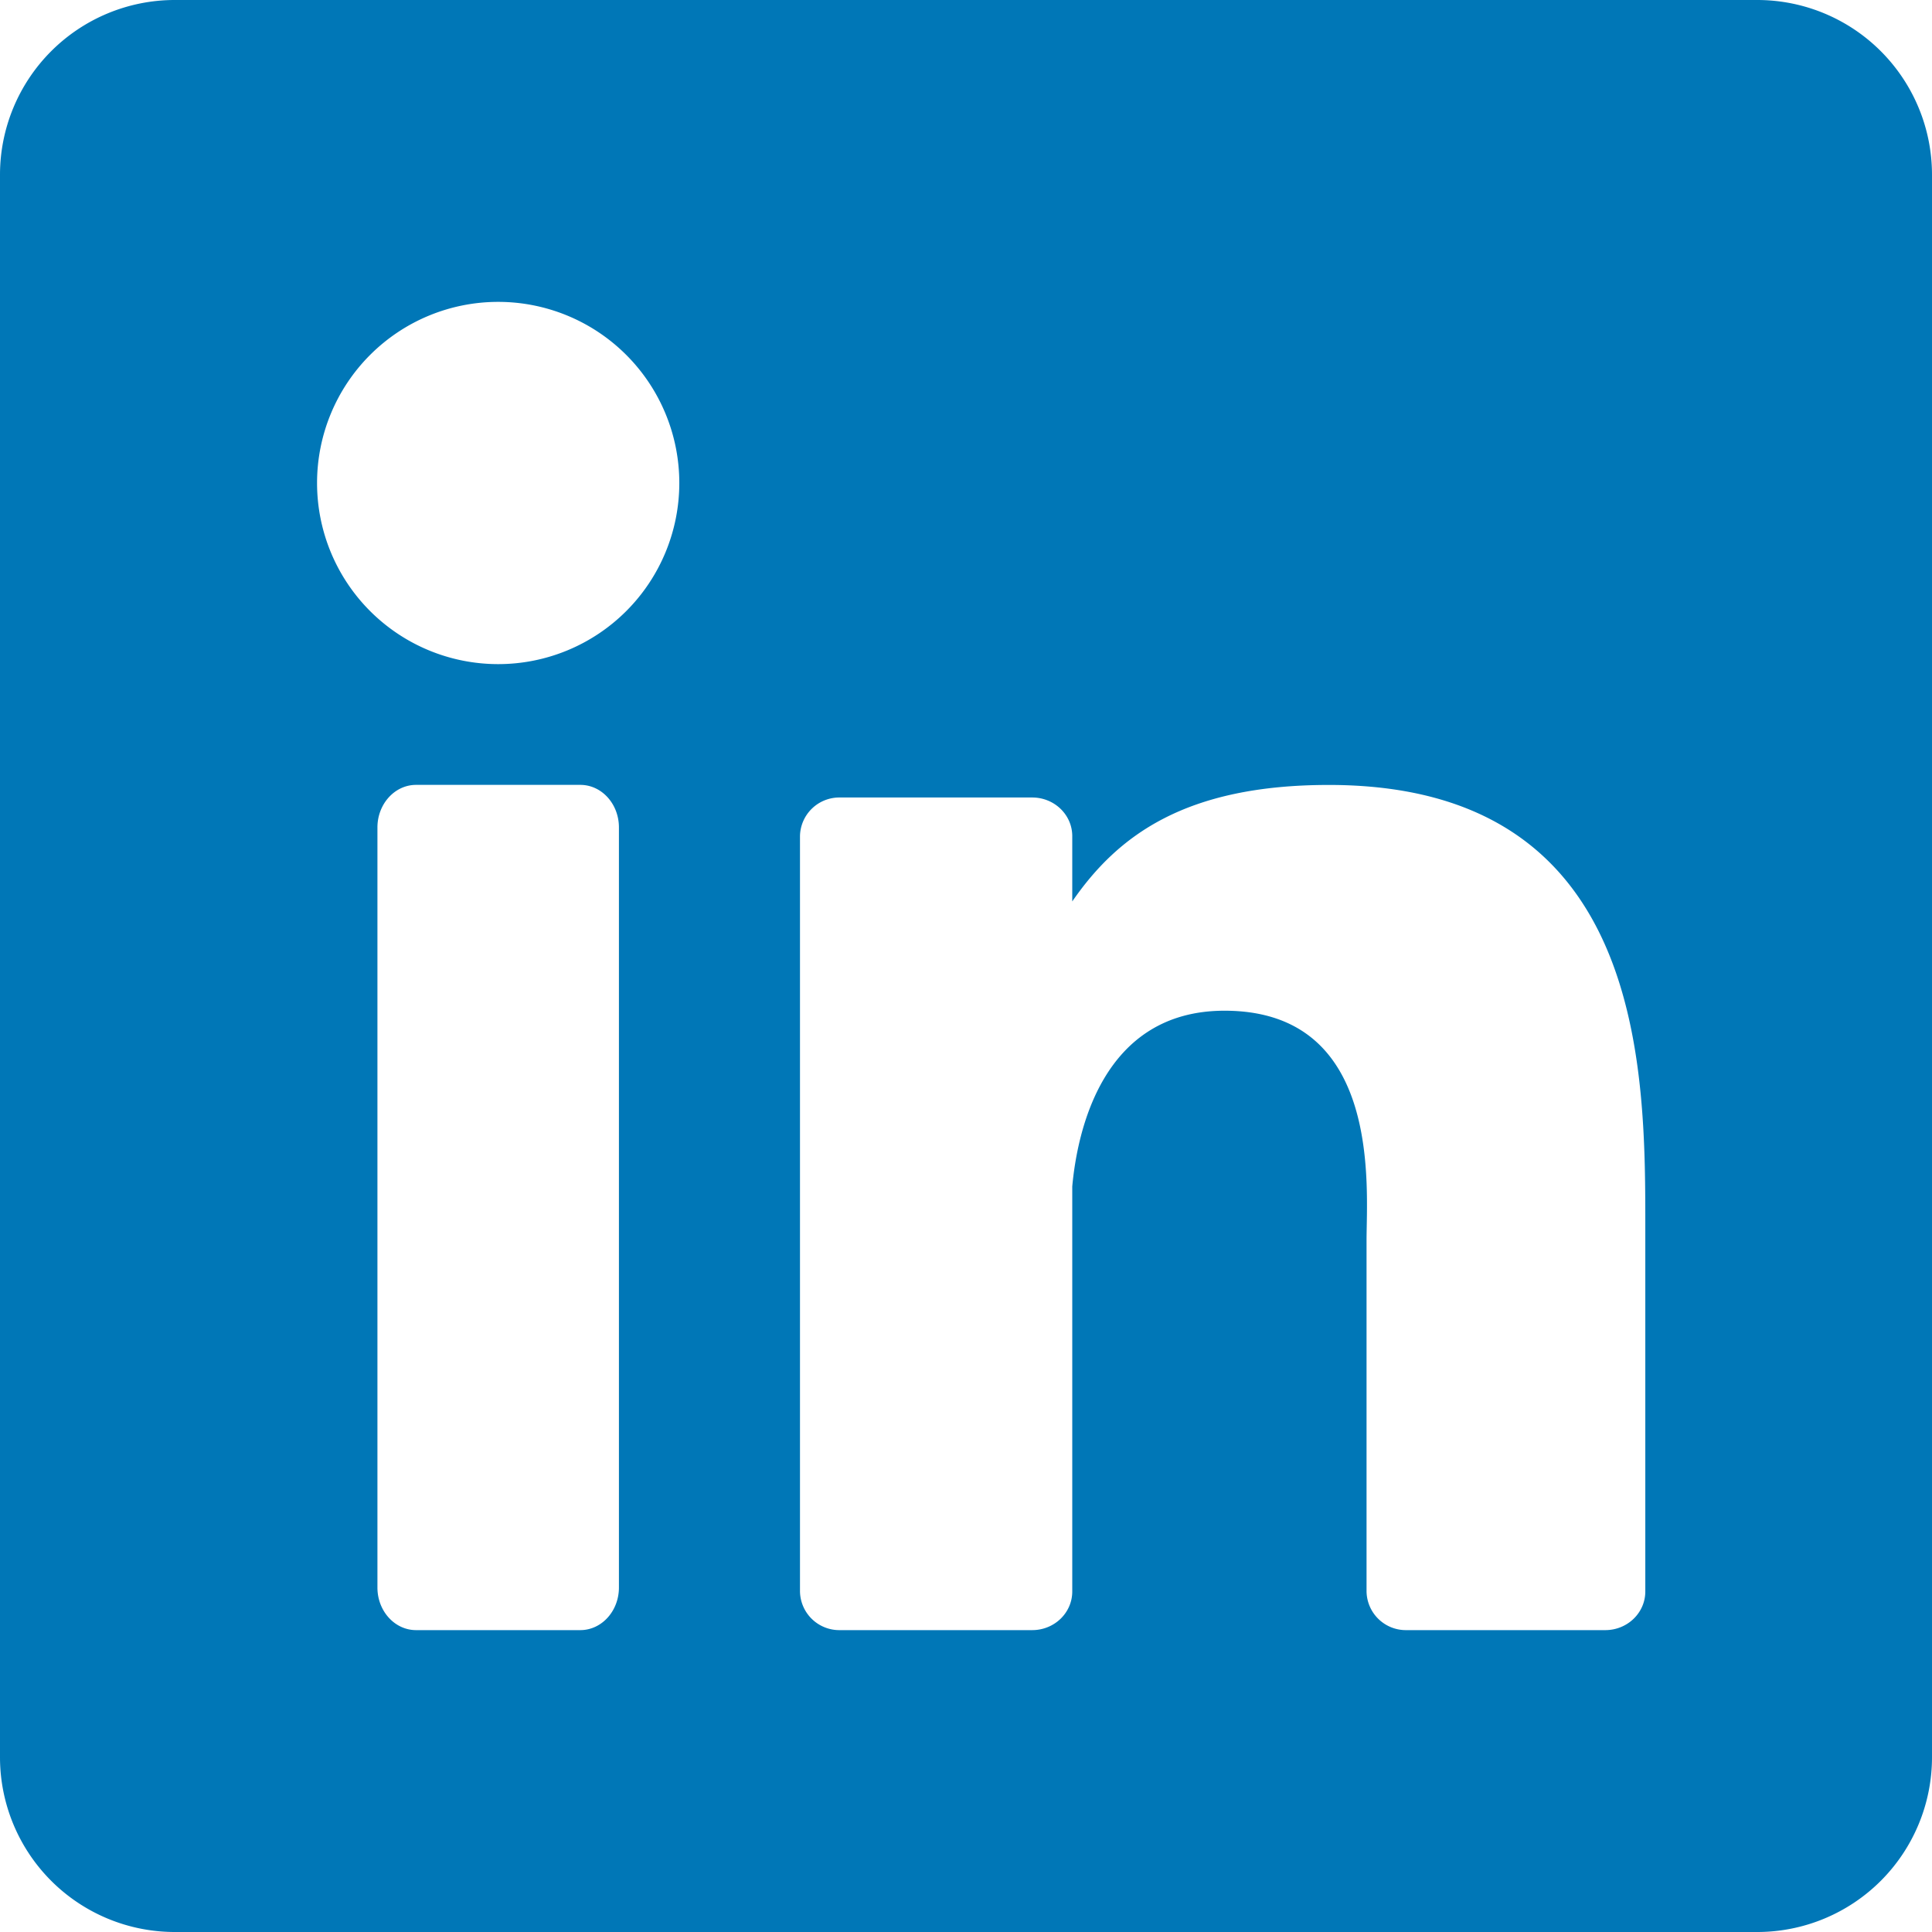 <svg xmlns="http://www.w3.org/2000/svg" width="28" height="28" viewBox="0 0 28 28"><path d="M25.467 0H2.533A2.533 2.533 0 000 2.533v22.934A2.533 2.533 0 002.533 28h22.934A2.533 2.533 0 0028 25.467V2.533A2.533 2.533 0 0025.467 0zM8.97 23.008c0 .34-.25.617-.56.617H6.03c-.309 0-.56-.276-.56-.617V11.992c0-.34.251-.617.56-.617h2.38c.31 0 .56.276.56.617v11.016zM7.22 9.625a2.625 2.625 0 110-5.25 2.625 2.625 0 010 5.25zm16.625 13.44c0 .31-.26.56-.58.56h-2.88a.57.57 0 01-.58-.56v-5.09c0-.759.23-3.327-2.058-3.327-1.775 0-2.135 1.758-2.207 2.547v5.87c0 .31-.26.56-.58.56h-2.786a.57.57 0 01-.58-.56V12.117a.57.57 0 01.58-.559h2.786c.32 0 .58.25.58.56v.946c.658-.953 1.636-1.688 3.719-1.688 4.612 0 4.586 4.156 4.586 6.439v5.252z" fill="#0077B7" fill-rule="nonzero"/></svg>